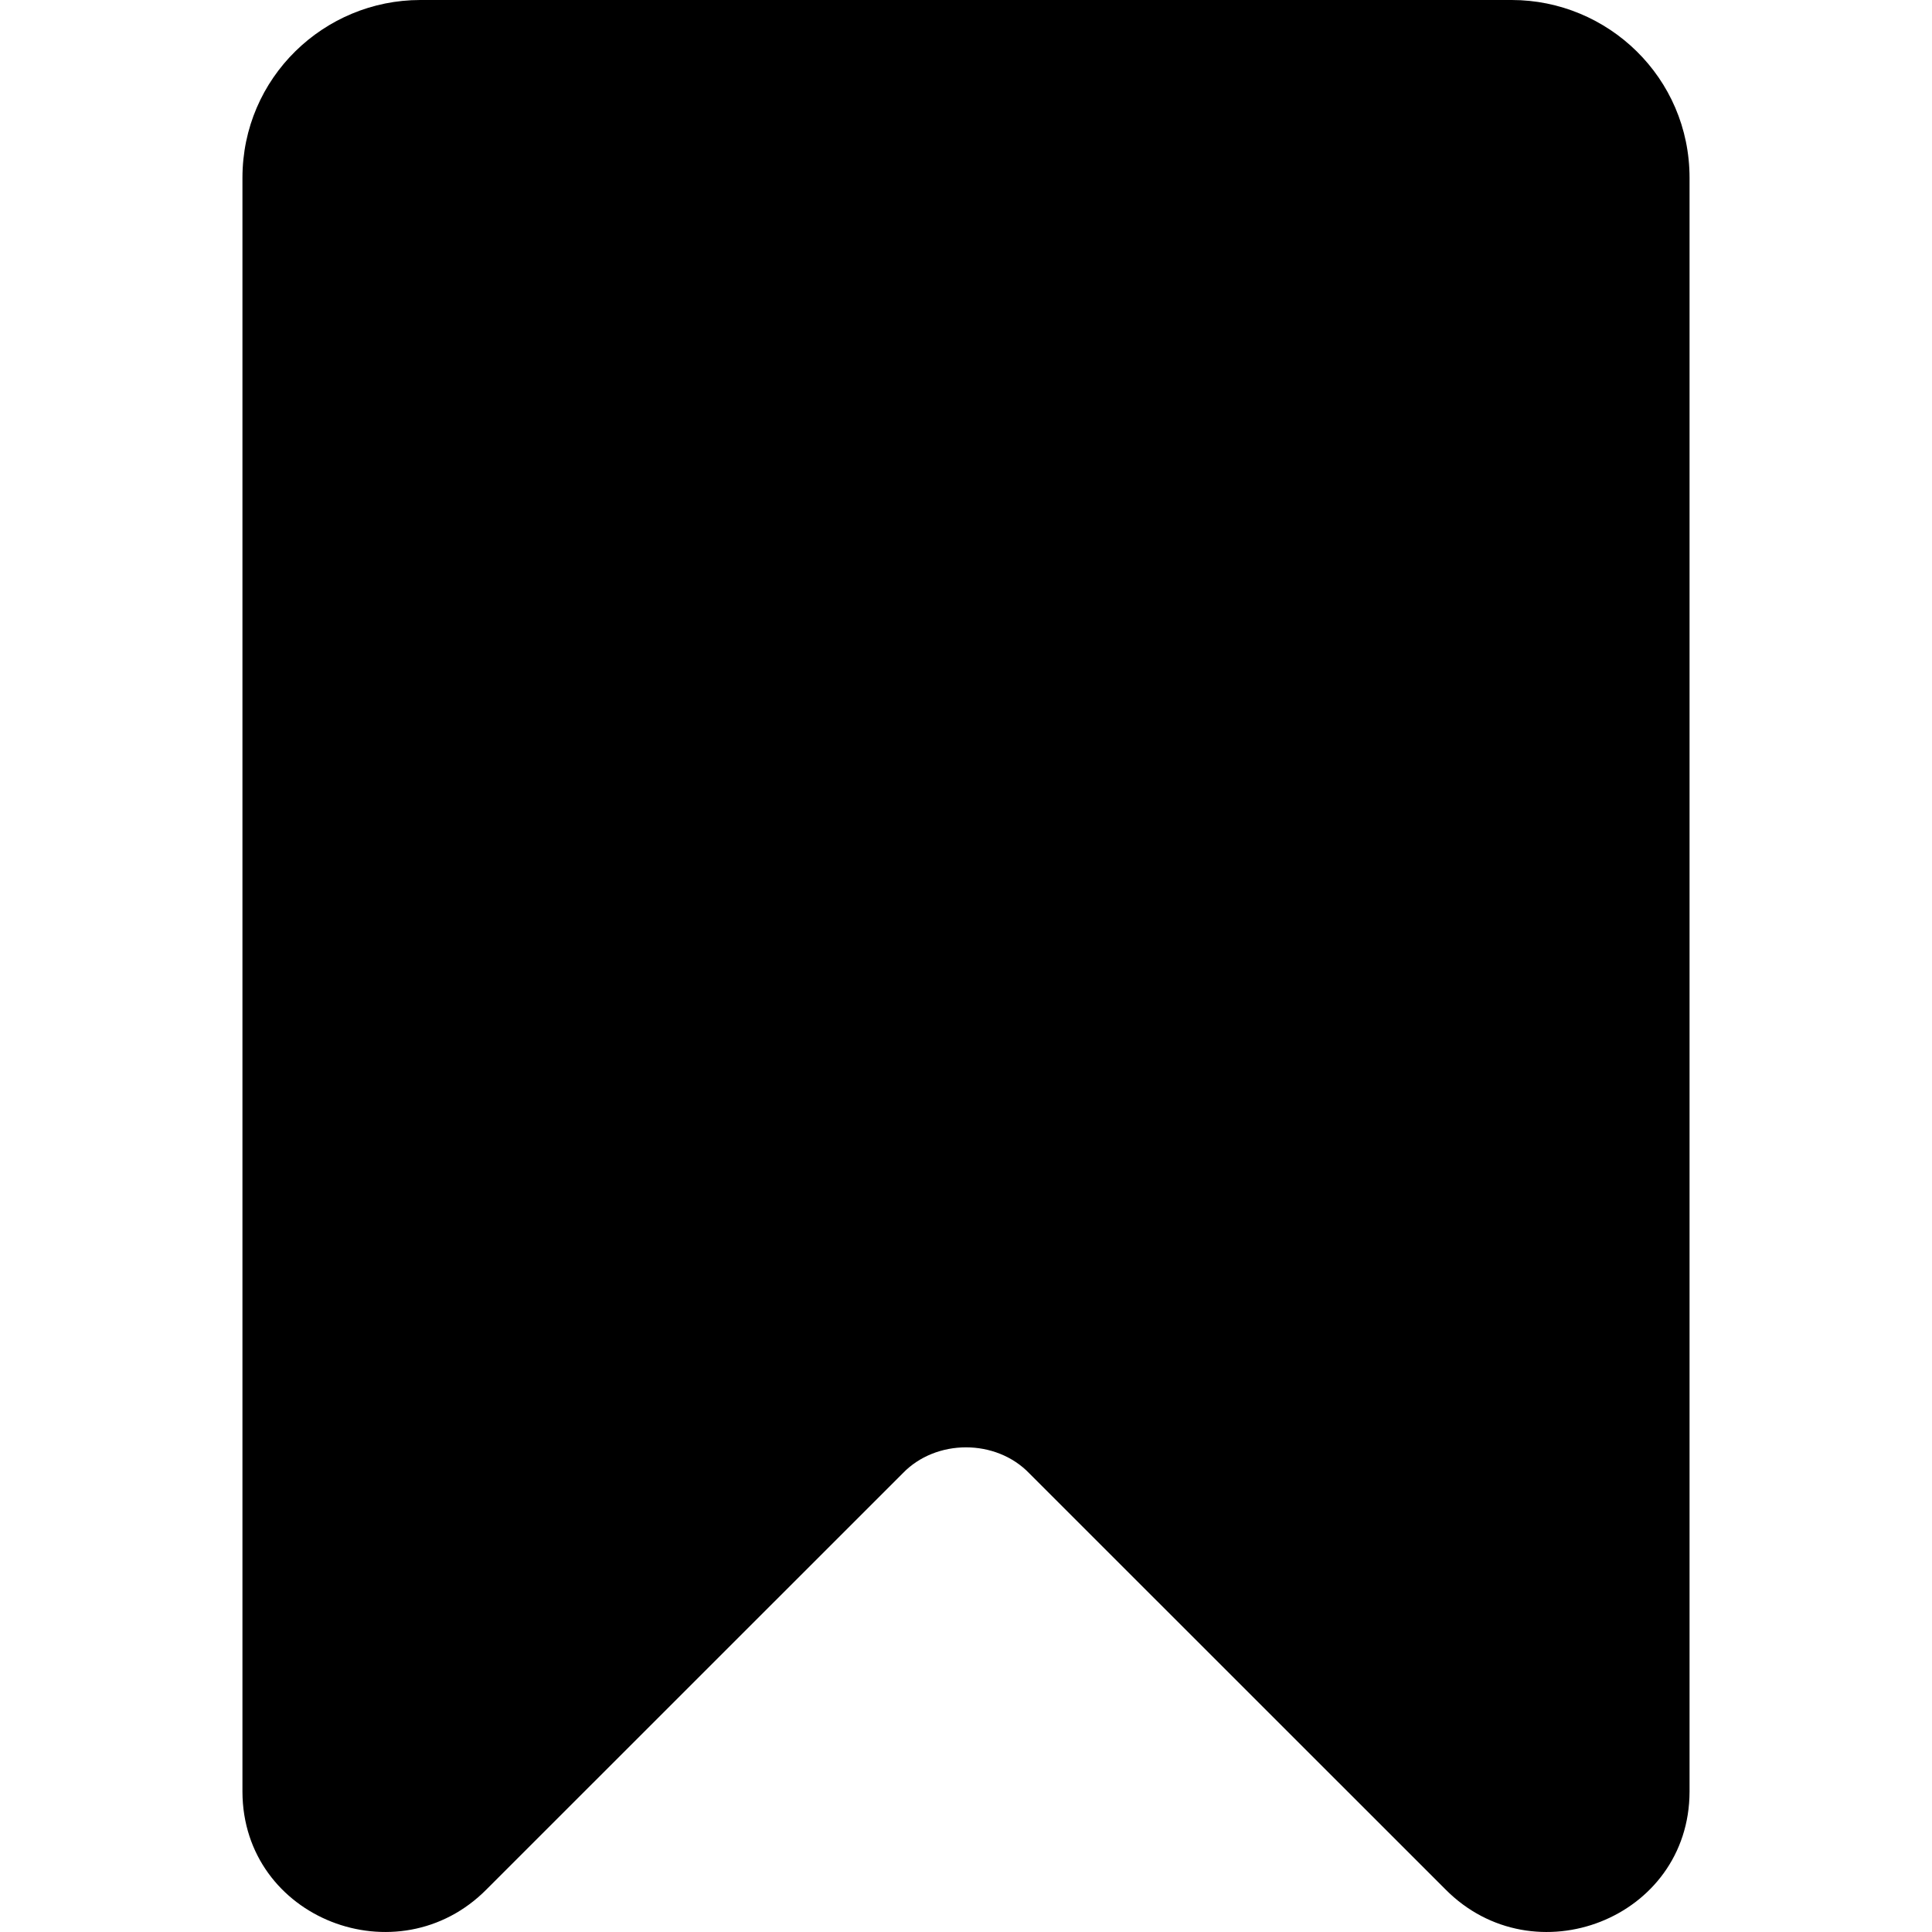 <svg xmlns="http://www.w3.org/2000/svg" version="1.1" xmlns:xlink="http://www.w3.org/1999/xlink" width="512" height="512" x="0" y="0" viewBox="0 0 511.958 511.958" style="enable-background:new 0 0 512 512" xml:space="preserve"><g><path d="M400.579 0h-289.2C85.892 0 64.246 20.556 64.246 47.133v427.63c.075 33.733 41.277 49.561 64.701 25.882l110.235-110.204c8.834-9.216 24.76-9.216 33.594 0l110.235 110.204c23.434 23.688 64.631 7.836 64.701-25.882V47.133C447.712 20.556 426.066 0 400.579 0z" fill="#000000" opacity="1" data-original="#000000"/></g></svg>